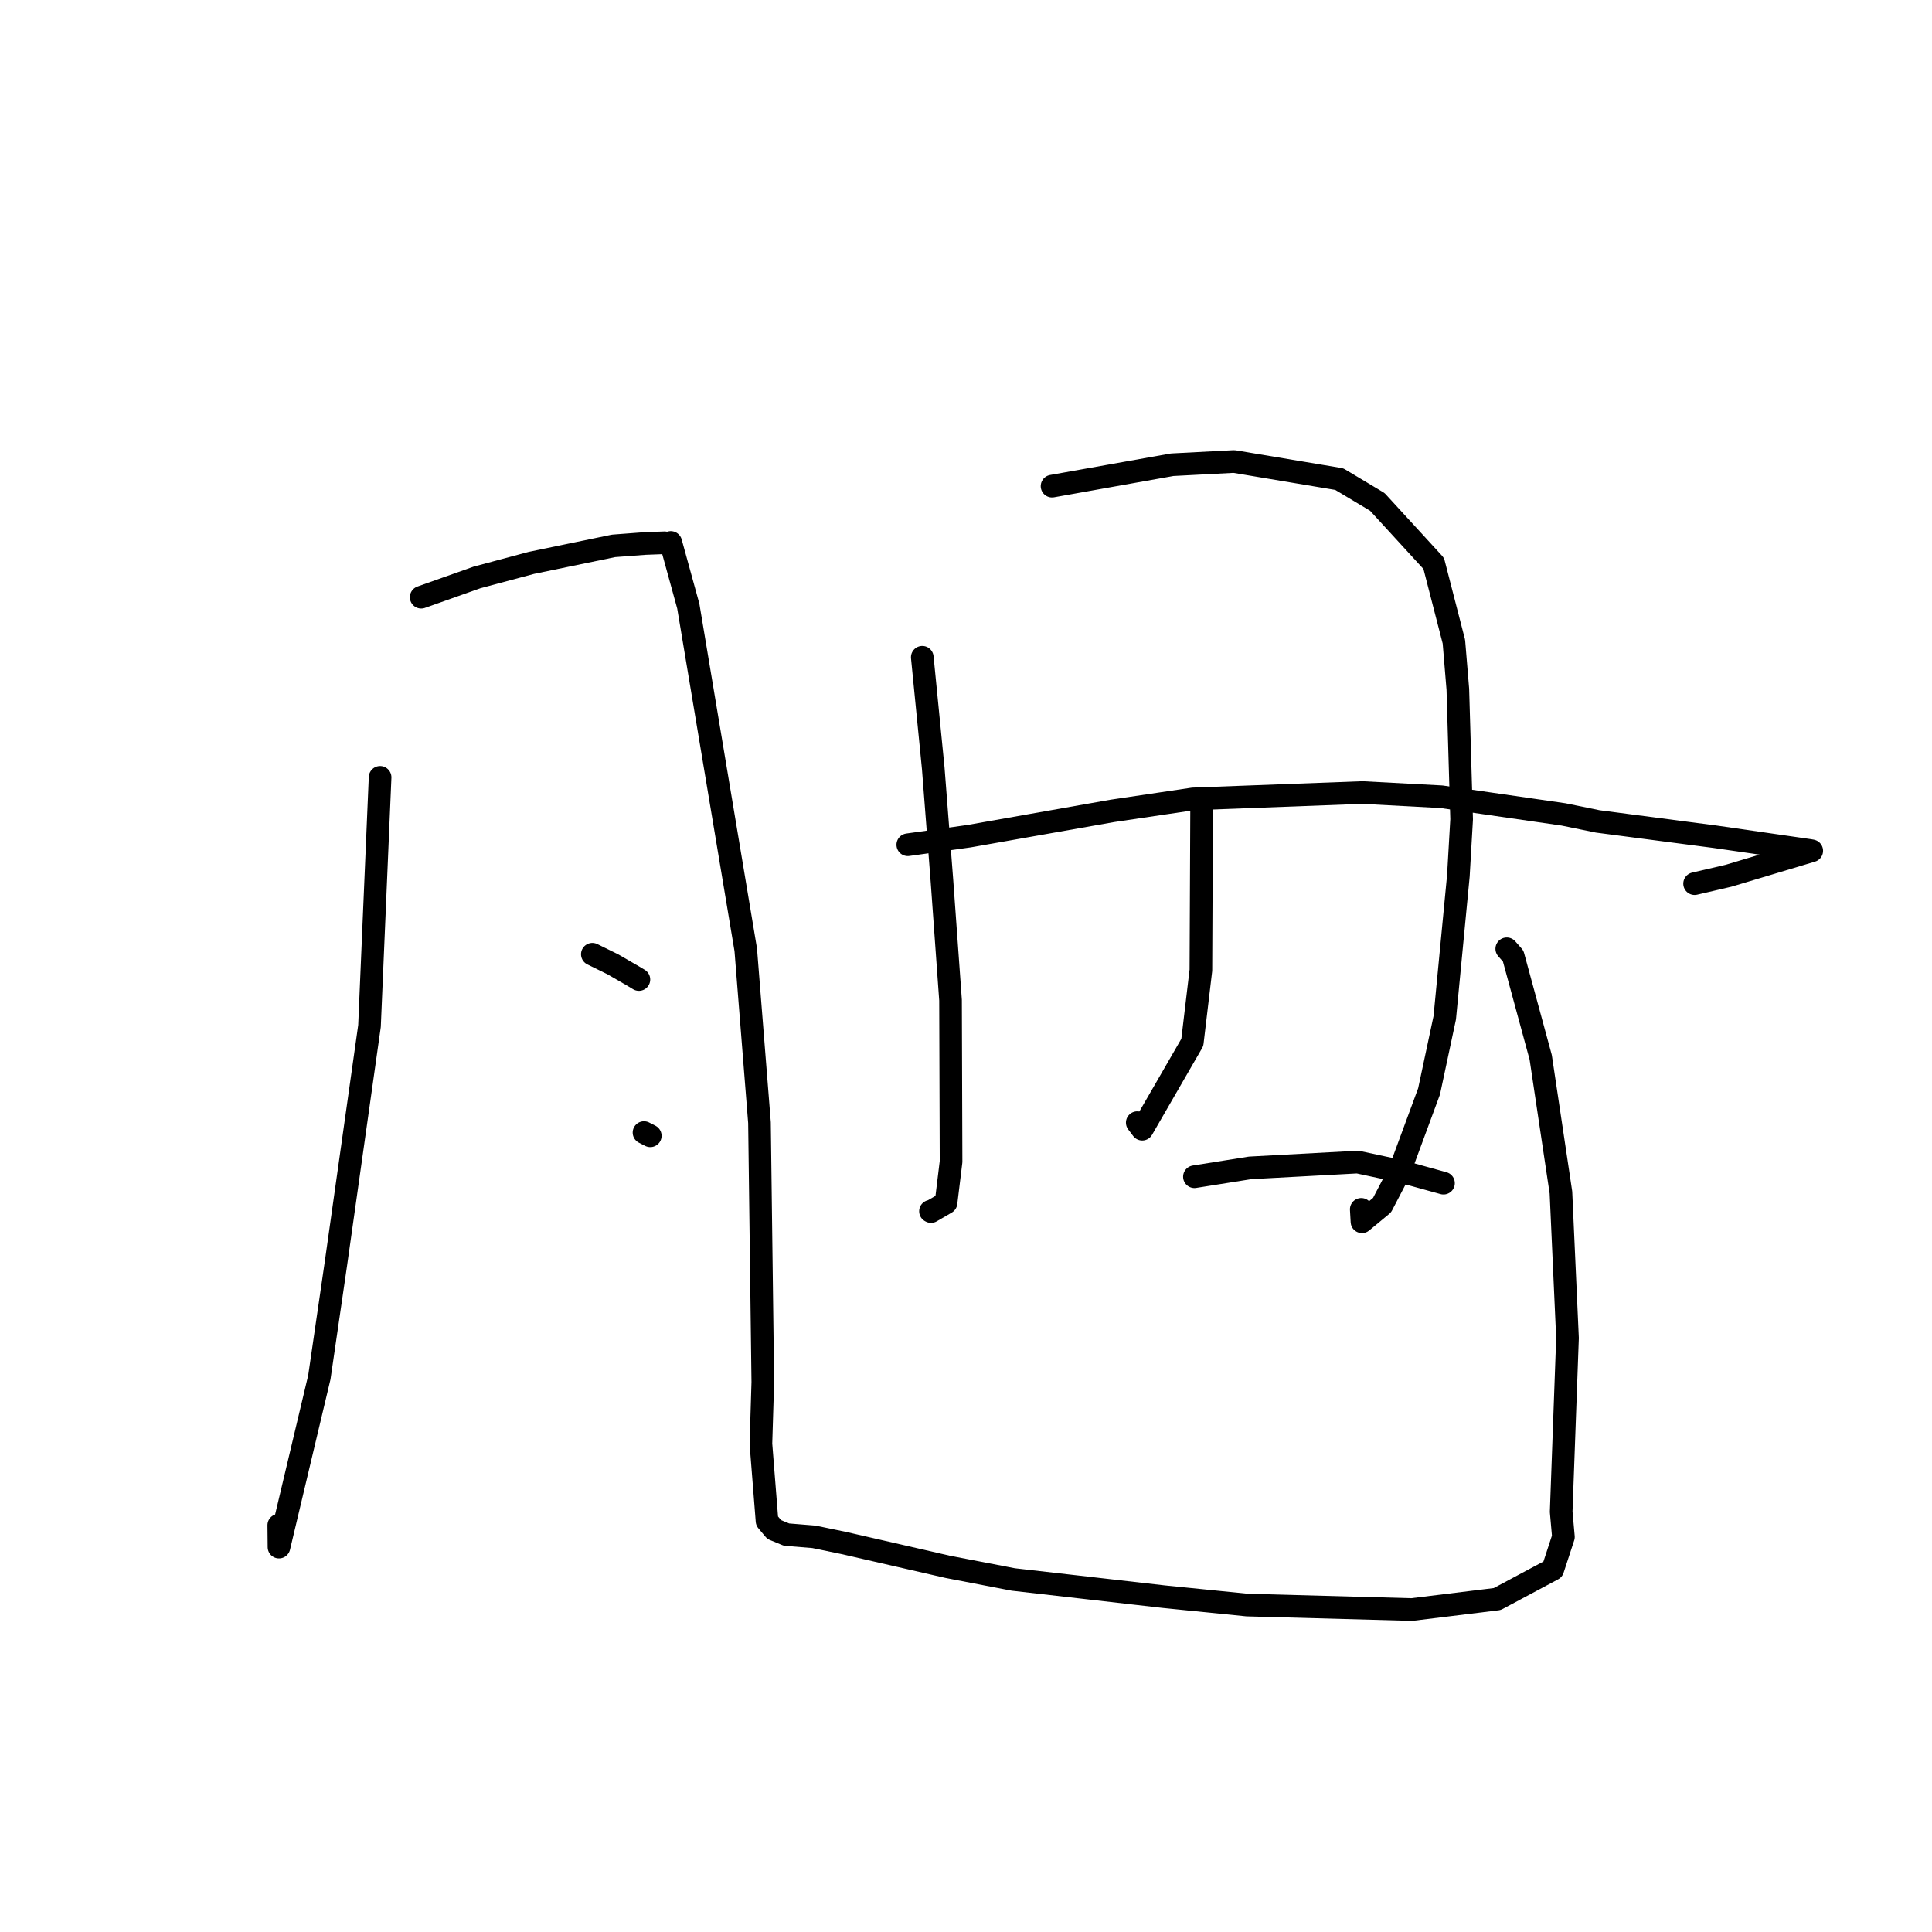 <?xml version="1.0" standalone="no"?>
    <svg width="256" height="256" xmlns="http://www.w3.org/2000/svg" version="1.1">
    <polyline stroke="black" stroke-width="3" stroke-linecap="round" fill="transparent" stroke-linejoin="round" points="50.366 103.003 48.961 135.95 44.497 167.545 42.317 182.496 36.968 204.998 36.94 202.098 " />
        <polyline stroke="black" stroke-width="3" stroke-linecap="round" fill="transparent" stroke-linejoin="round" points="55.81 79.134 63.213 76.51 70.417 74.582 81.296 72.33 85.443 72.017 88.068 71.918 88.541 72.022 88.83 71.897 88.88 71.876 91.202 80.312 98.817 125.851 100.636 148.765 101.077 183.132 100.826 191.31 101.635 201.536 102.585 202.669 104.214 203.341 107.854 203.637 111.786 204.45 125.602 207.618 134.266 209.287 154.175 211.563 165.246 212.677 187.075 213.271 198.387 211.882 205.754 207.944 207.16 203.652 206.864 200.315 207.702 177.295 206.832 158.012 204.152 140.099 200.505 126.686 199.654 125.72 " />
        <polyline stroke="black" stroke-width="3" stroke-linecap="round" fill="transparent" stroke-linejoin="round" points="78.489 126.441 81.212 127.78 83.89 129.329 84.658 129.792 " />
        <polyline stroke="black" stroke-width="3" stroke-linecap="round" fill="transparent" stroke-linejoin="round" points="85.334 150.072 86.165 150.499 " />
        <polyline stroke="black" stroke-width="3" stroke-linecap="round" fill="transparent" stroke-linejoin="round" points="122.208 87.091 123.66 101.798 124.817 116.754 125.951 132.528 126.021 153.927 125.355 159.38 123.368 160.536 123.294 160.497 " />
        <polyline stroke="black" stroke-width="3" stroke-linecap="round" fill="transparent" stroke-linejoin="round" points="139.403 64.417 155.319 61.58 163.514 61.151 177.459 63.484 182.504 66.504 189.976 74.657 192.649 85.027 193.171 91.337 193.674 108.566 193.242 116.052 191.438 134.856 189.36 144.607 185.415 155.297 183.126 159.689 180.469 161.89 180.374 160.245 " />
        <polyline stroke="black" stroke-width="3" stroke-linecap="round" fill="transparent" stroke-linejoin="round" points="159.224 106.353 159.125 128.557 157.987 138.128 151.35 149.624 150.693 148.755 " />
        <polyline stroke="black" stroke-width="3" stroke-linecap="round" fill="transparent" stroke-linejoin="round" points="120.288 111.935 128.402 110.799 147.382 107.448 158.09 105.859 180.528 105.015 190.99 105.573 207.173 107.914 211.707 108.842 227.25 110.874 239.733 112.677 240.043 112.732 240.066 112.736 229.052 116.039 224.543 117.088 " />
        <polyline stroke="black" stroke-width="3" stroke-linecap="round" fill="transparent" stroke-linejoin="round" points="158.268 155.922 165.643 154.75 179.895 153.98 185.511 155.183 190.859 156.661 191.271 156.775 " />
        </svg>
